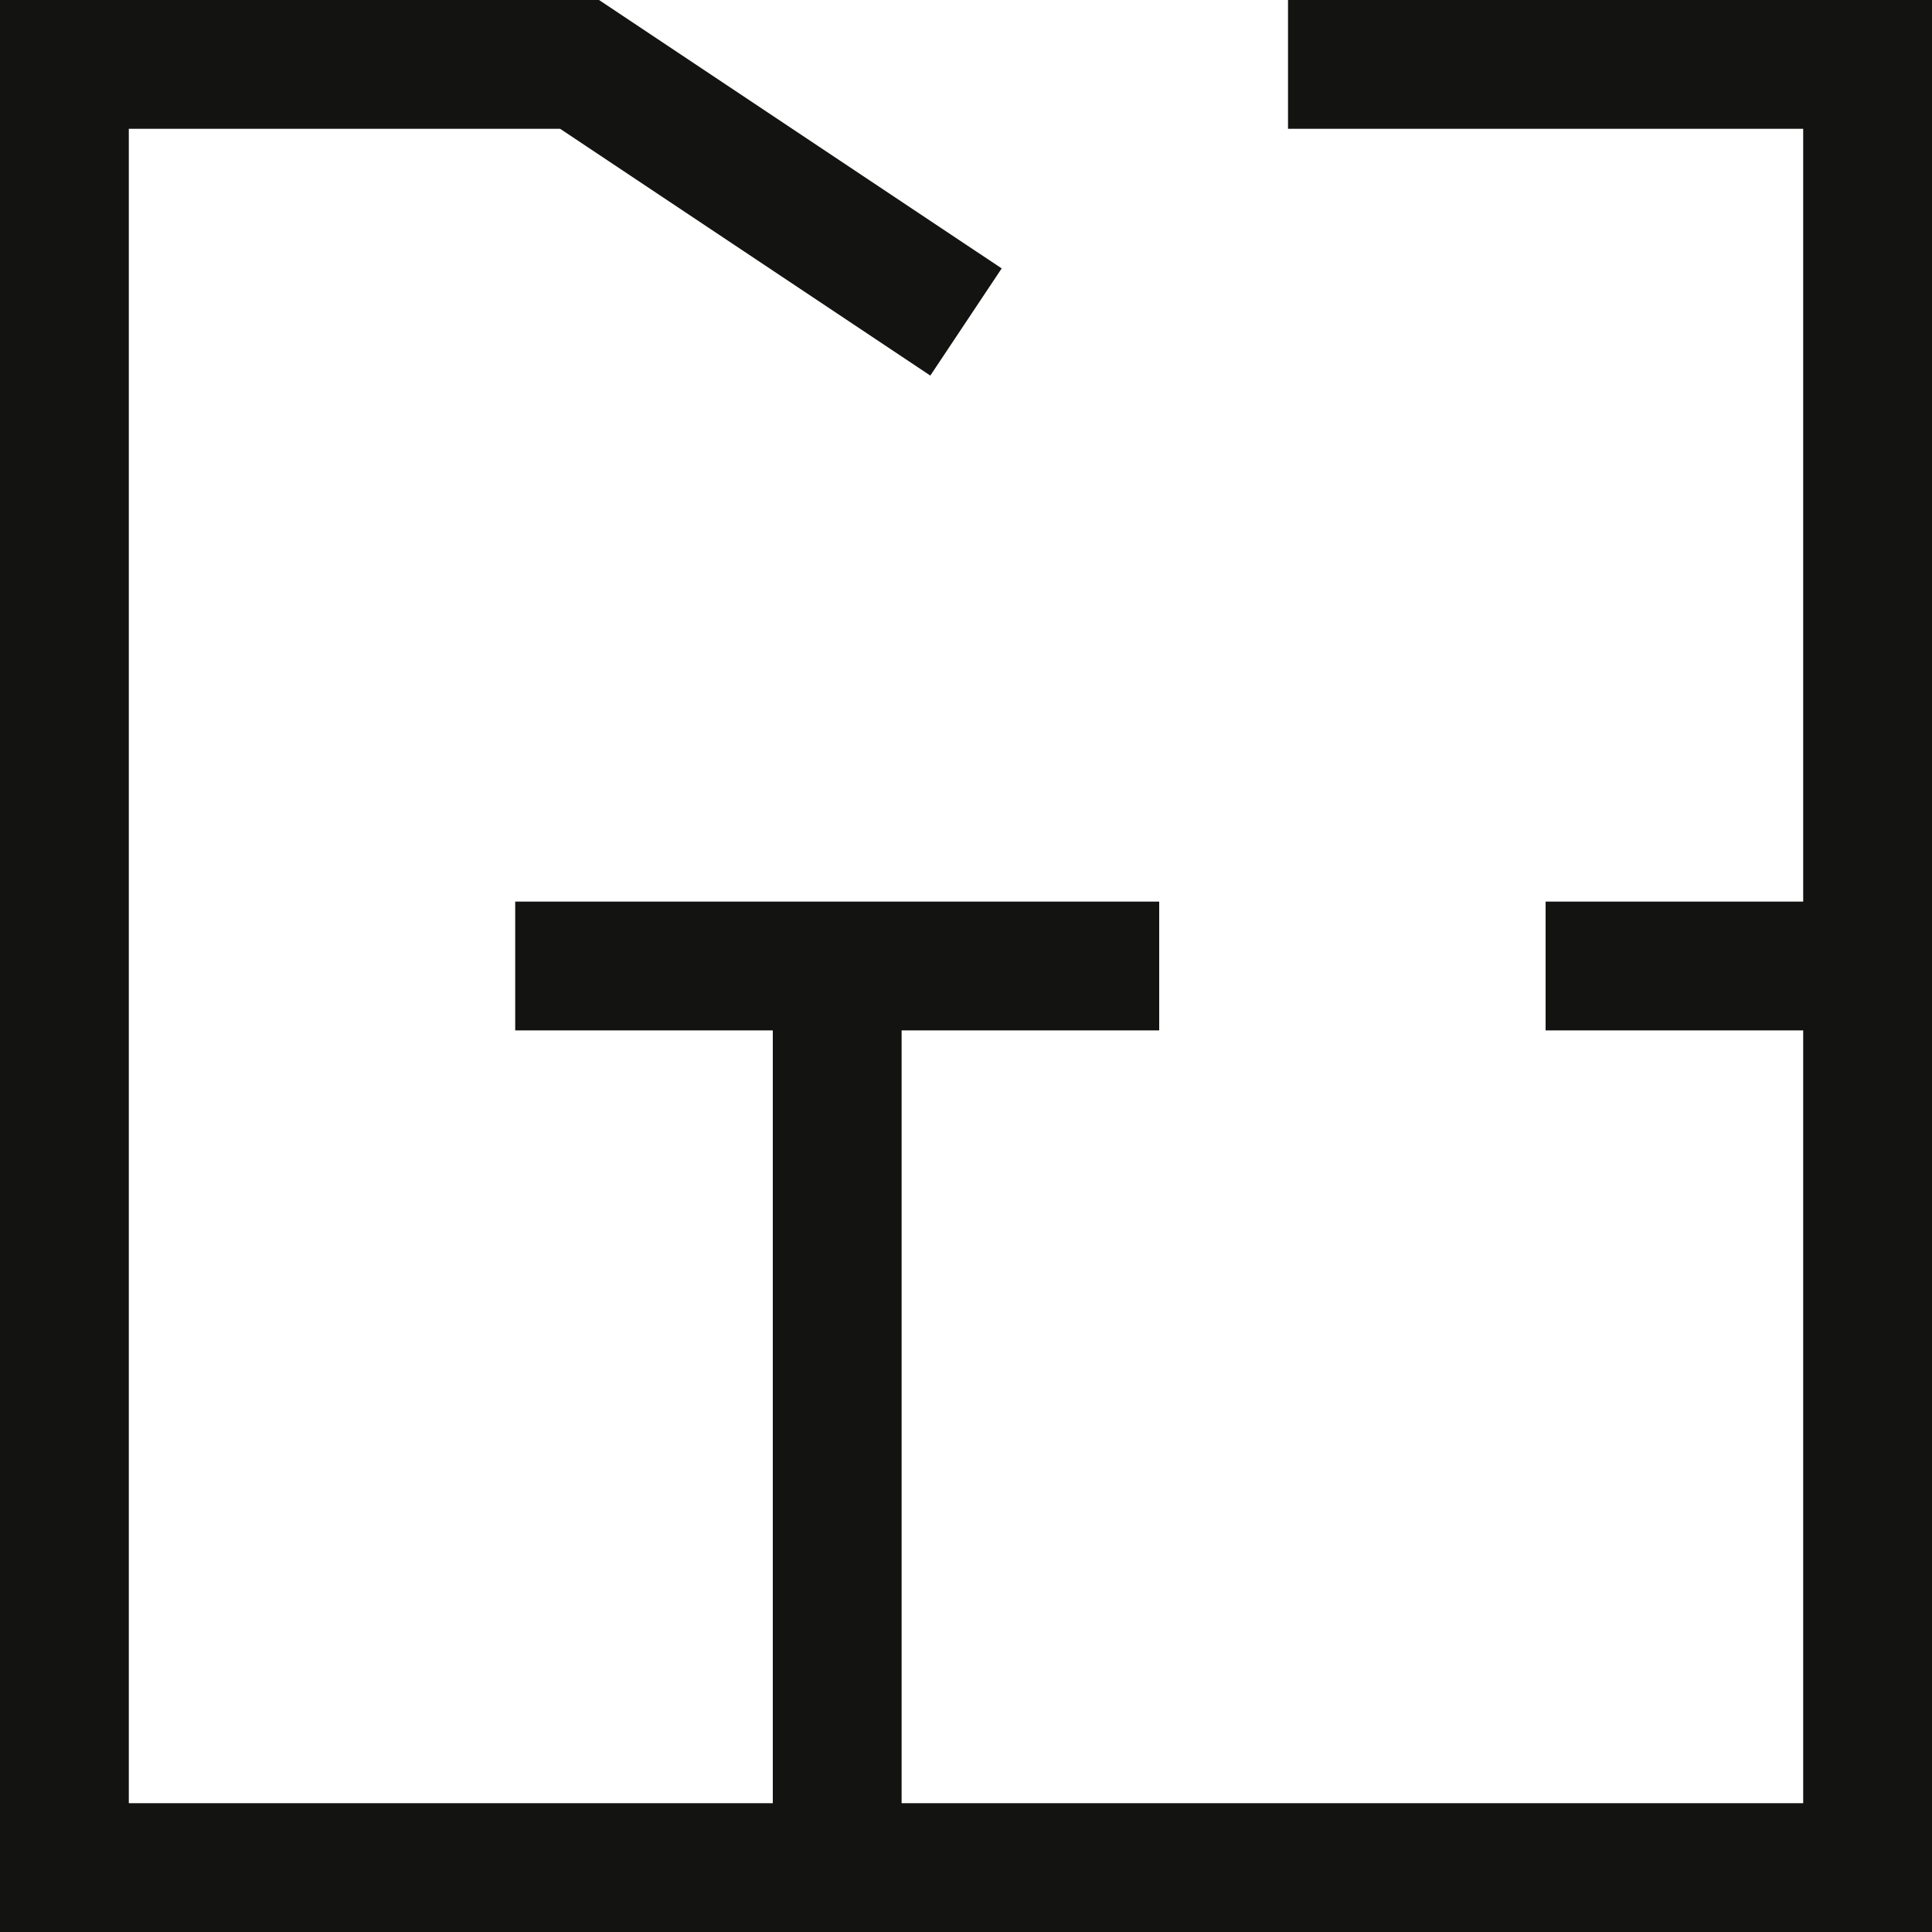 <svg width="70" height="70" viewBox="0 0 70 70" fill="none" xmlns="http://www.w3.org/2000/svg">
<g clip-path="url(#clip0_1735_1921)">
<path fill-rule="evenodd" clip-rule="evenodd" d="M0 0H21.705L36.293 9.725L33.707 13.608L20.295 4.667H4.667V65.333H28V37.333H18.667V32.667H42V37.333H32.667V65.333H65.333V37.333H56V32.667H65.333V4.667H46.667V0H70V70H0V0Z" fill="#131312"/>
</g>
<defs>
<clipPath id="clip0_1735_1921">
<rect width="70" height="70" fill="white"/>
</clipPath>
</defs>
</svg>
